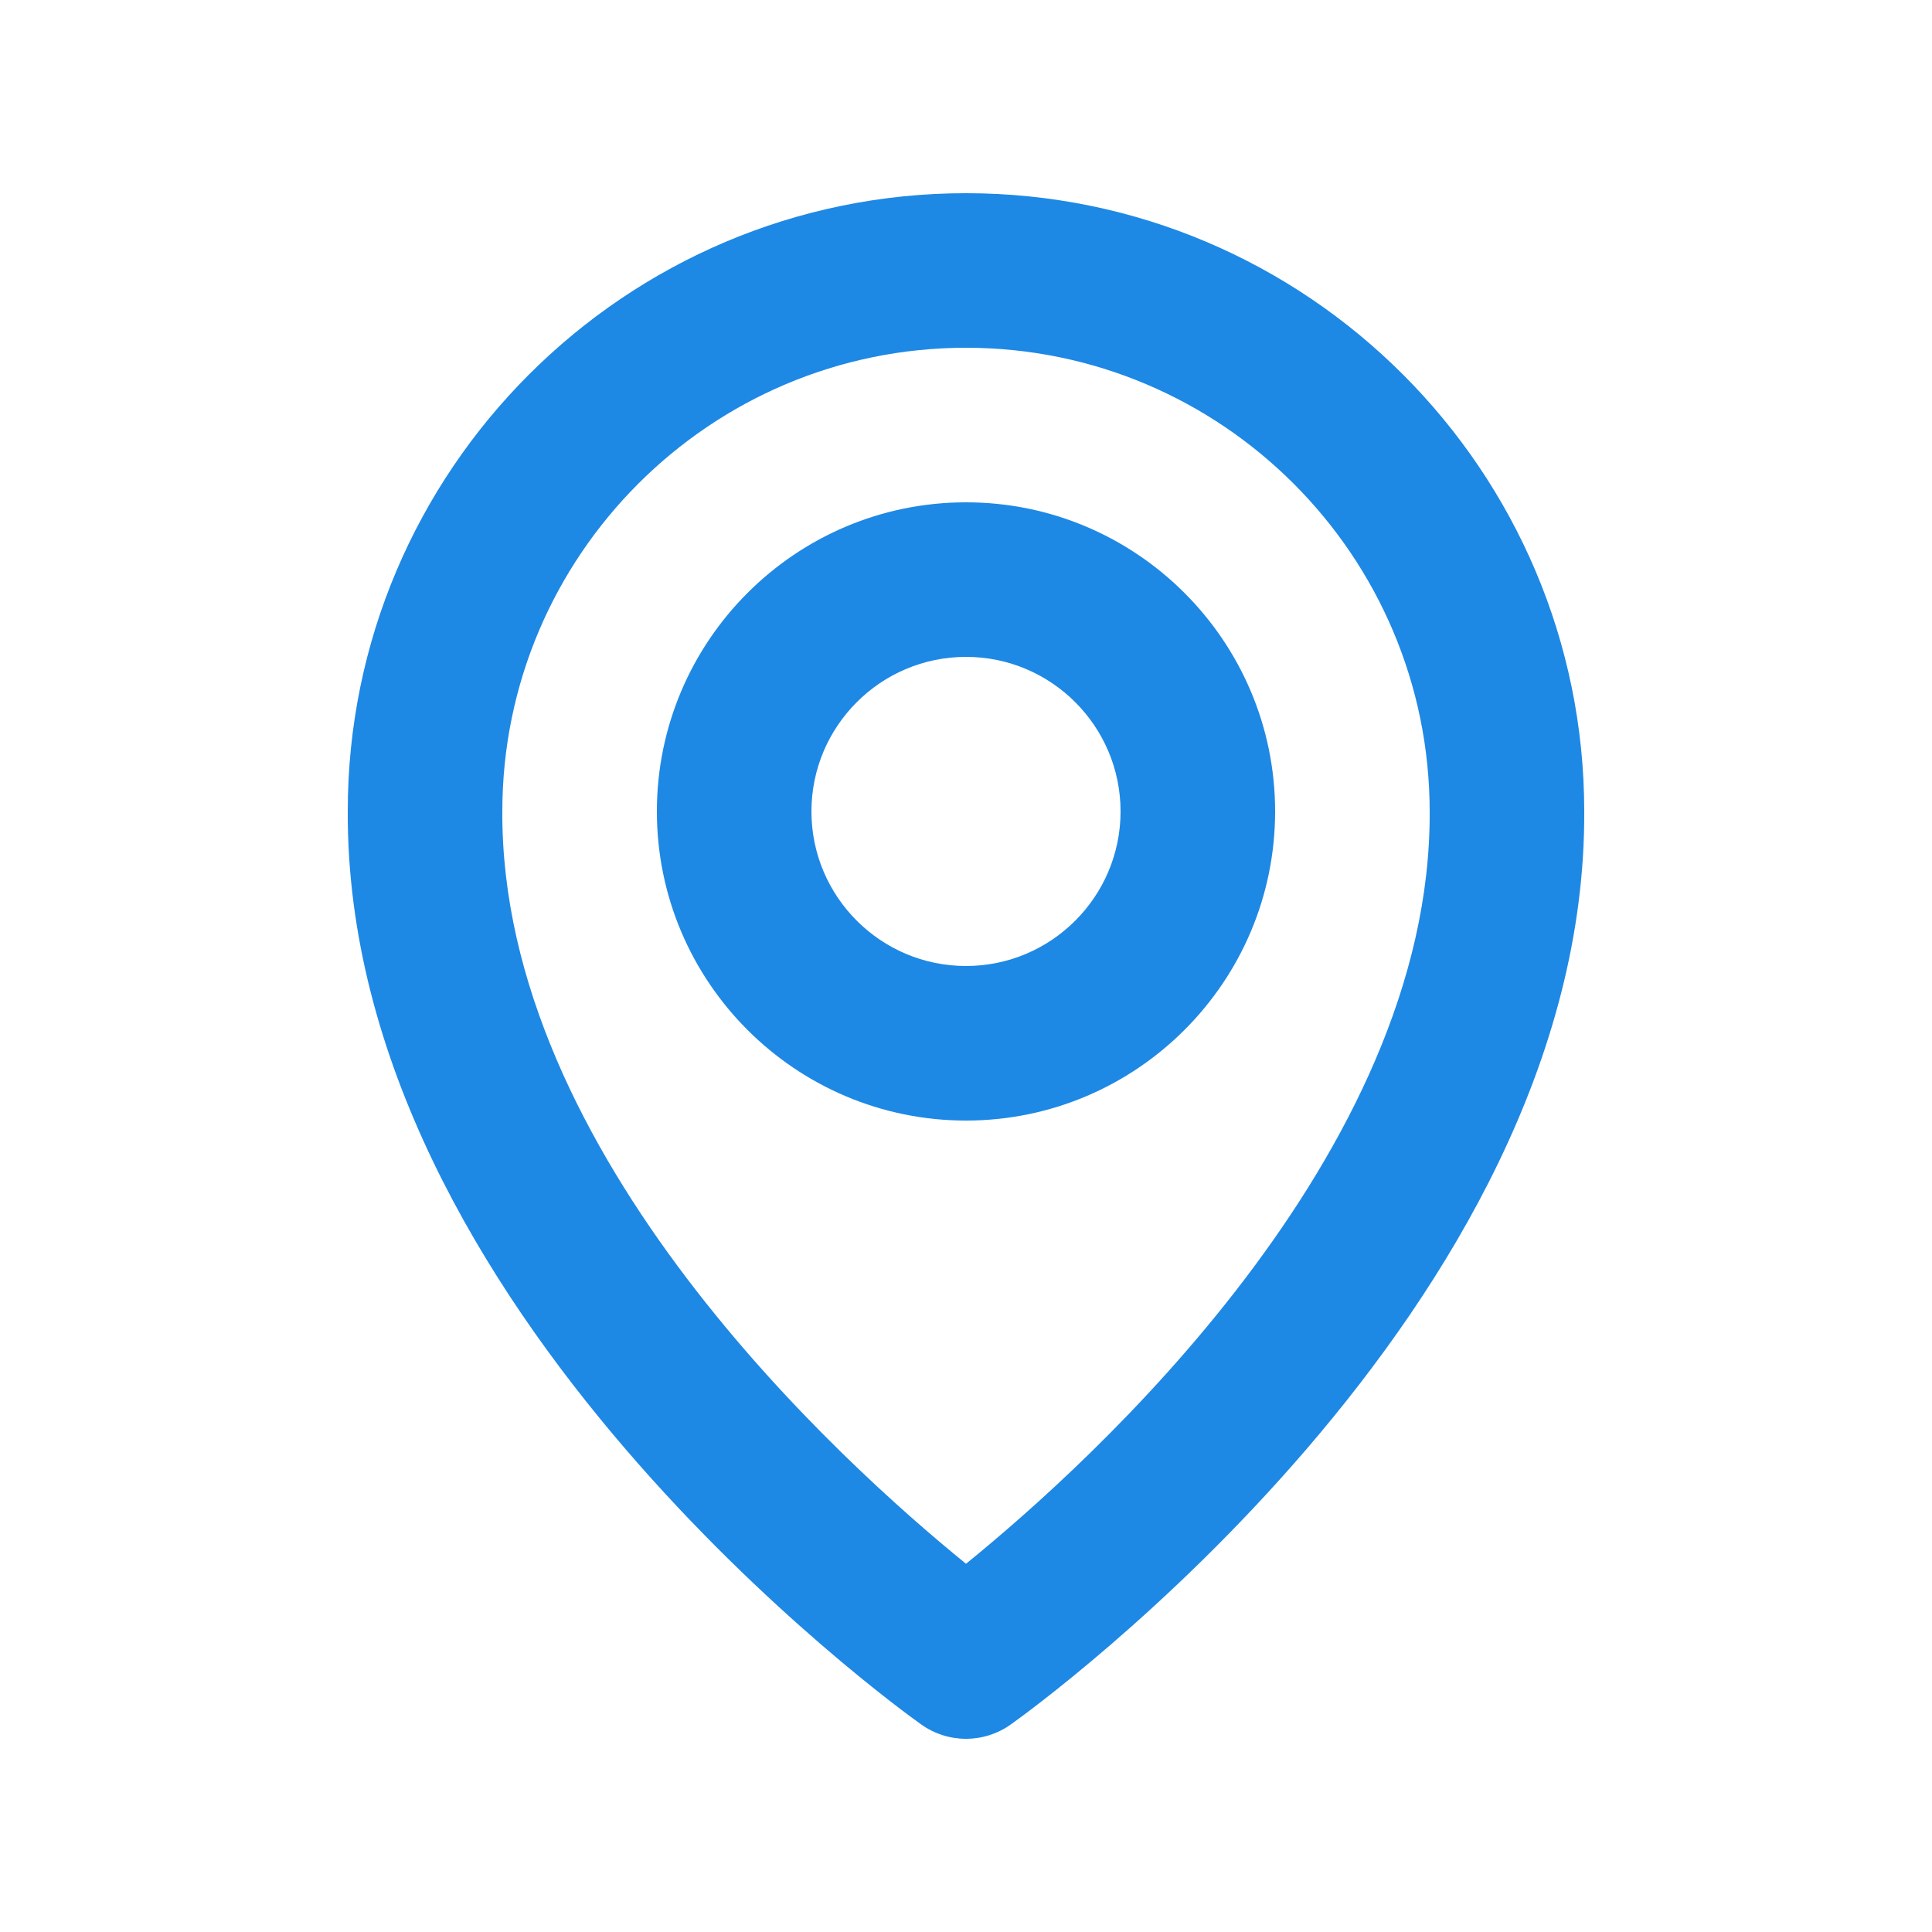 <svg width="25" height="25" viewBox="0 0 25 25" fill="none" xmlns="http://www.w3.org/2000/svg">
<path d="M12.5 14.5C14.706 14.5 16.5 12.706 16.5 10.5C16.5 8.294 14.706 6.5 12.5 6.5C10.294 6.5 8.5 8.294 8.5 10.5C8.5 12.706 10.294 14.5 12.5 14.5ZM12.5 8.5C13.603 8.5 14.5 9.397 14.5 10.5C14.5 11.603 13.603 12.5 12.5 12.5C11.397 12.5 10.5 11.603 10.5 10.5C10.5 9.397 11.397 8.5 12.5 8.5Z" fill="#1E88E5"/>
<path d="M11.92 22.314C12.089 22.435 12.292 22.5 12.5 22.5C12.708 22.5 12.911 22.435 13.08 22.314C13.384 22.099 20.529 16.94 20.5 10.5C20.5 6.089 16.911 2.5 12.5 2.5C8.089 2.5 4.5 6.089 4.5 10.495C4.471 16.94 11.616 22.099 11.92 22.314ZM12.5 4.5C15.809 4.5 18.5 7.191 18.5 10.505C18.521 14.943 14.112 18.928 12.5 20.235C10.889 18.927 6.479 14.941 6.5 10.5C6.5 7.191 9.191 4.5 12.5 4.5Z" fill="#1E88E5"/>
</svg>
